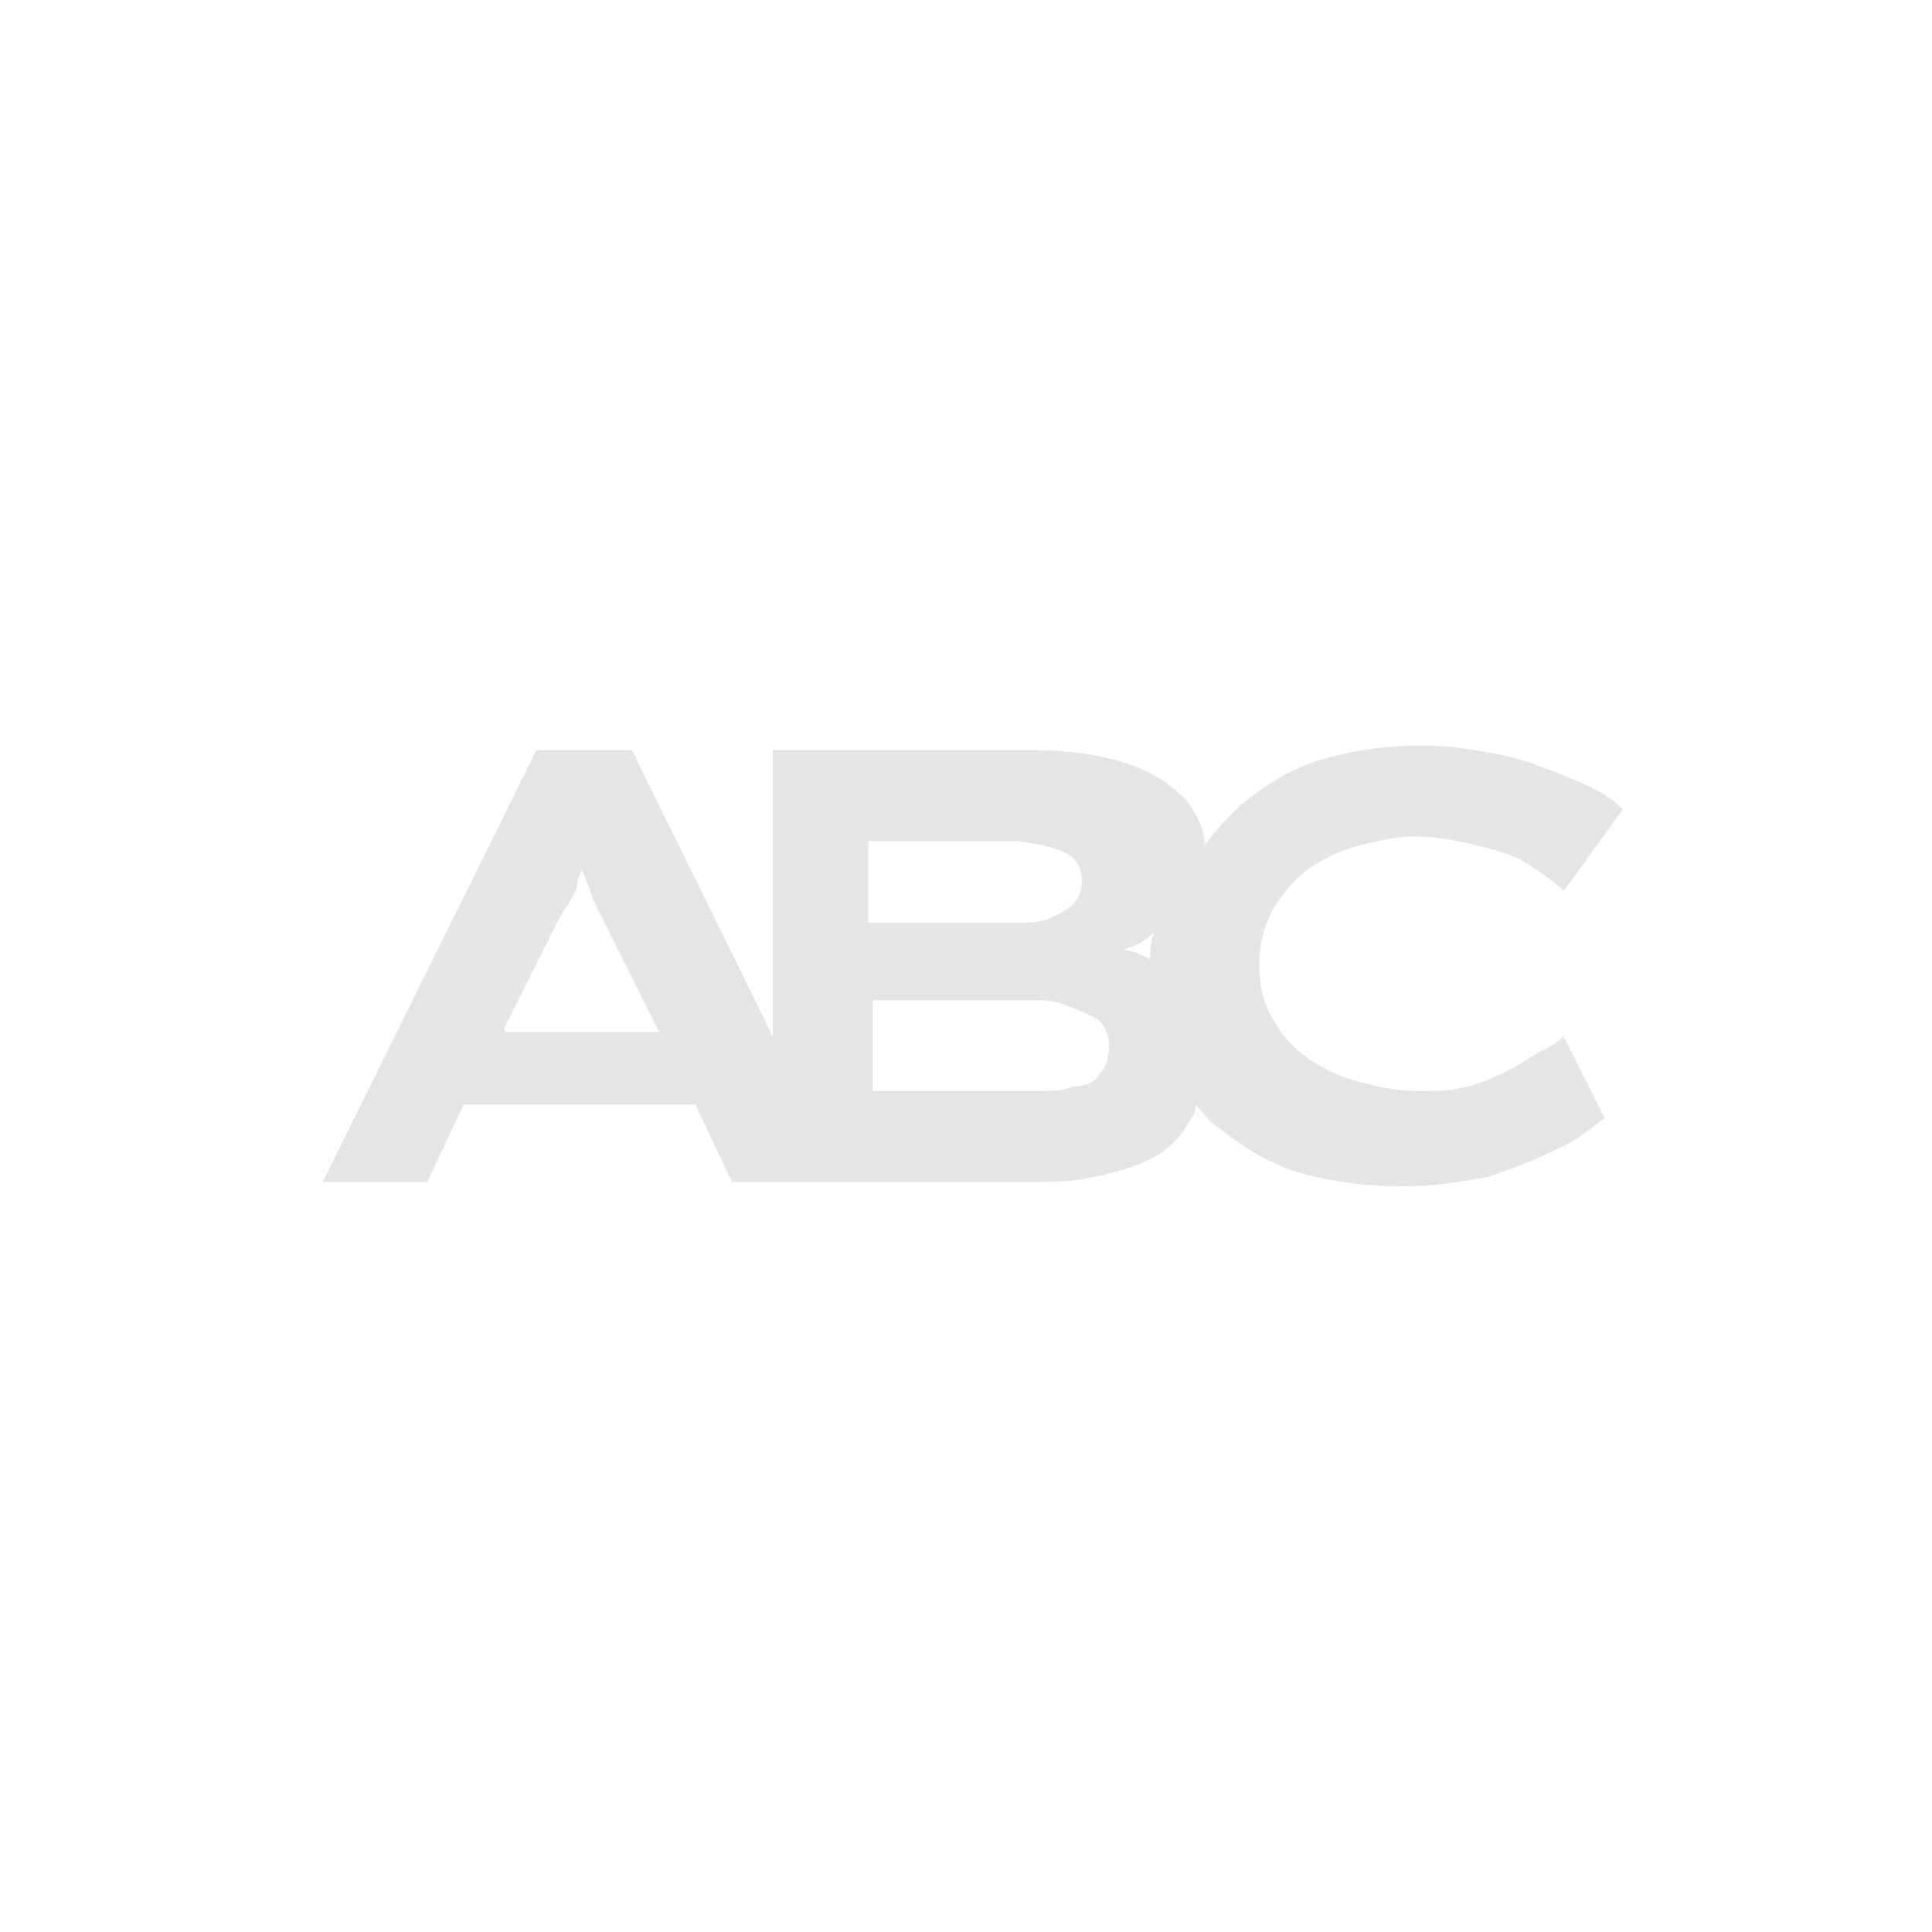 <?xml version="1.0" encoding="utf-8"?>
<!-- Generator: Adobe Illustrator 26.4.1, SVG Export Plug-In . SVG Version: 6.00 Build 0)  -->
<svg version="1.0" id="Layer_1" xmlns="http://www.w3.org/2000/svg" xmlns:xlink="http://www.w3.org/1999/xlink" x="0px" y="0px"
	 width="42.5px" height="42.5px" viewBox="0 0 42.5 42.5" style="enable-background:new 0 0 42.5 42.5;" xml:space="preserve">
<style type="text/css">
	.st0{fill:#E5E5E5;}
</style>
<path class="st0" d="M34.4,22.8c-0.2,0.2-0.5,0.3-0.8,0.5c-0.3,0.2-0.7,0.4-1,0.5C32.1,24,31.7,24,31.2,24c-0.5,0-0.9-0.1-1.3-0.2
	c-0.4-0.1-0.8-0.3-1.1-0.5c-0.3-0.2-0.6-0.5-0.8-0.9c-0.2-0.3-0.3-0.7-0.3-1.2c0-0.4,0.1-0.8,0.3-1.2c0.2-0.3,0.4-0.6,0.8-0.9
	c0.3-0.2,0.7-0.4,1.1-0.5c0.4-0.1,0.8-0.2,1.2-0.2c0.5,0,1,0.1,1.4,0.2c0.4,0.1,0.8,0.2,1.1,0.4c0.3,0.2,0.6,0.4,0.8,0.6l1.3-1.8
	c-0.3-0.3-0.7-0.5-1.2-0.7c-0.5-0.2-1-0.4-1.5-0.5c-0.5-0.1-1.1-0.2-1.7-0.2c-0.8,0-1.5,0.1-2.2,0.3c-0.7,0.2-1.3,0.6-1.8,1
	c-0.3,0.3-0.6,0.6-0.8,0.9c0-0.4-0.2-0.7-0.4-1c-0.3-0.3-0.7-0.6-1.3-0.8c-0.6-0.2-1.3-0.3-2.1-0.3H17v6.3l-3.1-6.3h-2.1L7.1,26h2.3
	l0.8-1.7h5.1l0.8,1.7H17h1.5h4.2c0.4,0,0.9,0,1.3-0.1c0.5-0.1,0.9-0.2,1.3-0.4c0.4-0.2,0.7-0.5,0.9-0.9c0.1-0.1,0.1-0.2,0.1-0.3
	c0.2,0.2,0.3,0.4,0.5,0.5c0.5,0.4,1.1,0.8,1.8,1c0.7,0.2,1.5,0.3,2.3,0.3c0.6,0,1.2-0.1,1.8-0.2c0.6-0.2,1.1-0.4,1.5-0.6
	c0.5-0.2,0.8-0.5,1.1-0.7L34.4,22.8z M11.1,22.6l1.1-2.2c0.1-0.2,0.2-0.4,0.3-0.5c0.1-0.2,0.2-0.3,0.2-0.5c0-0.1,0.1-0.2,0.1-0.3
	c0,0.1,0.1,0.2,0.1,0.3c0.1,0.2,0.1,0.3,0.2,0.5c0.1,0.2,0.2,0.4,0.3,0.6l1.1,2.2H11.1z M25.3,21.1c-0.2-0.1-0.4-0.2-0.6-0.2
	c0.3-0.1,0.5-0.2,0.7-0.4C25.3,20.7,25.3,20.9,25.3,21.1z M19.1,18.5h3.1c0.4,0,0.8,0.1,1.1,0.2c0.3,0.1,0.5,0.3,0.5,0.7
	c0,0.2-0.1,0.4-0.2,0.5c-0.1,0.1-0.3,0.2-0.5,0.3c-0.2,0.1-0.5,0.1-0.8,0.1h-3.2V18.5z M24.2,23.6c-0.1,0.2-0.3,0.3-0.6,0.3
	c-0.2,0.1-0.5,0.1-0.8,0.1h-3.6V22h3.5c0.2,0,0.5,0,0.7,0.1c0.3,0.1,0.5,0.2,0.7,0.3c0.2,0.1,0.3,0.4,0.3,0.6
	C24.4,23.3,24.3,23.5,24.2,23.6z"/>
</svg>
